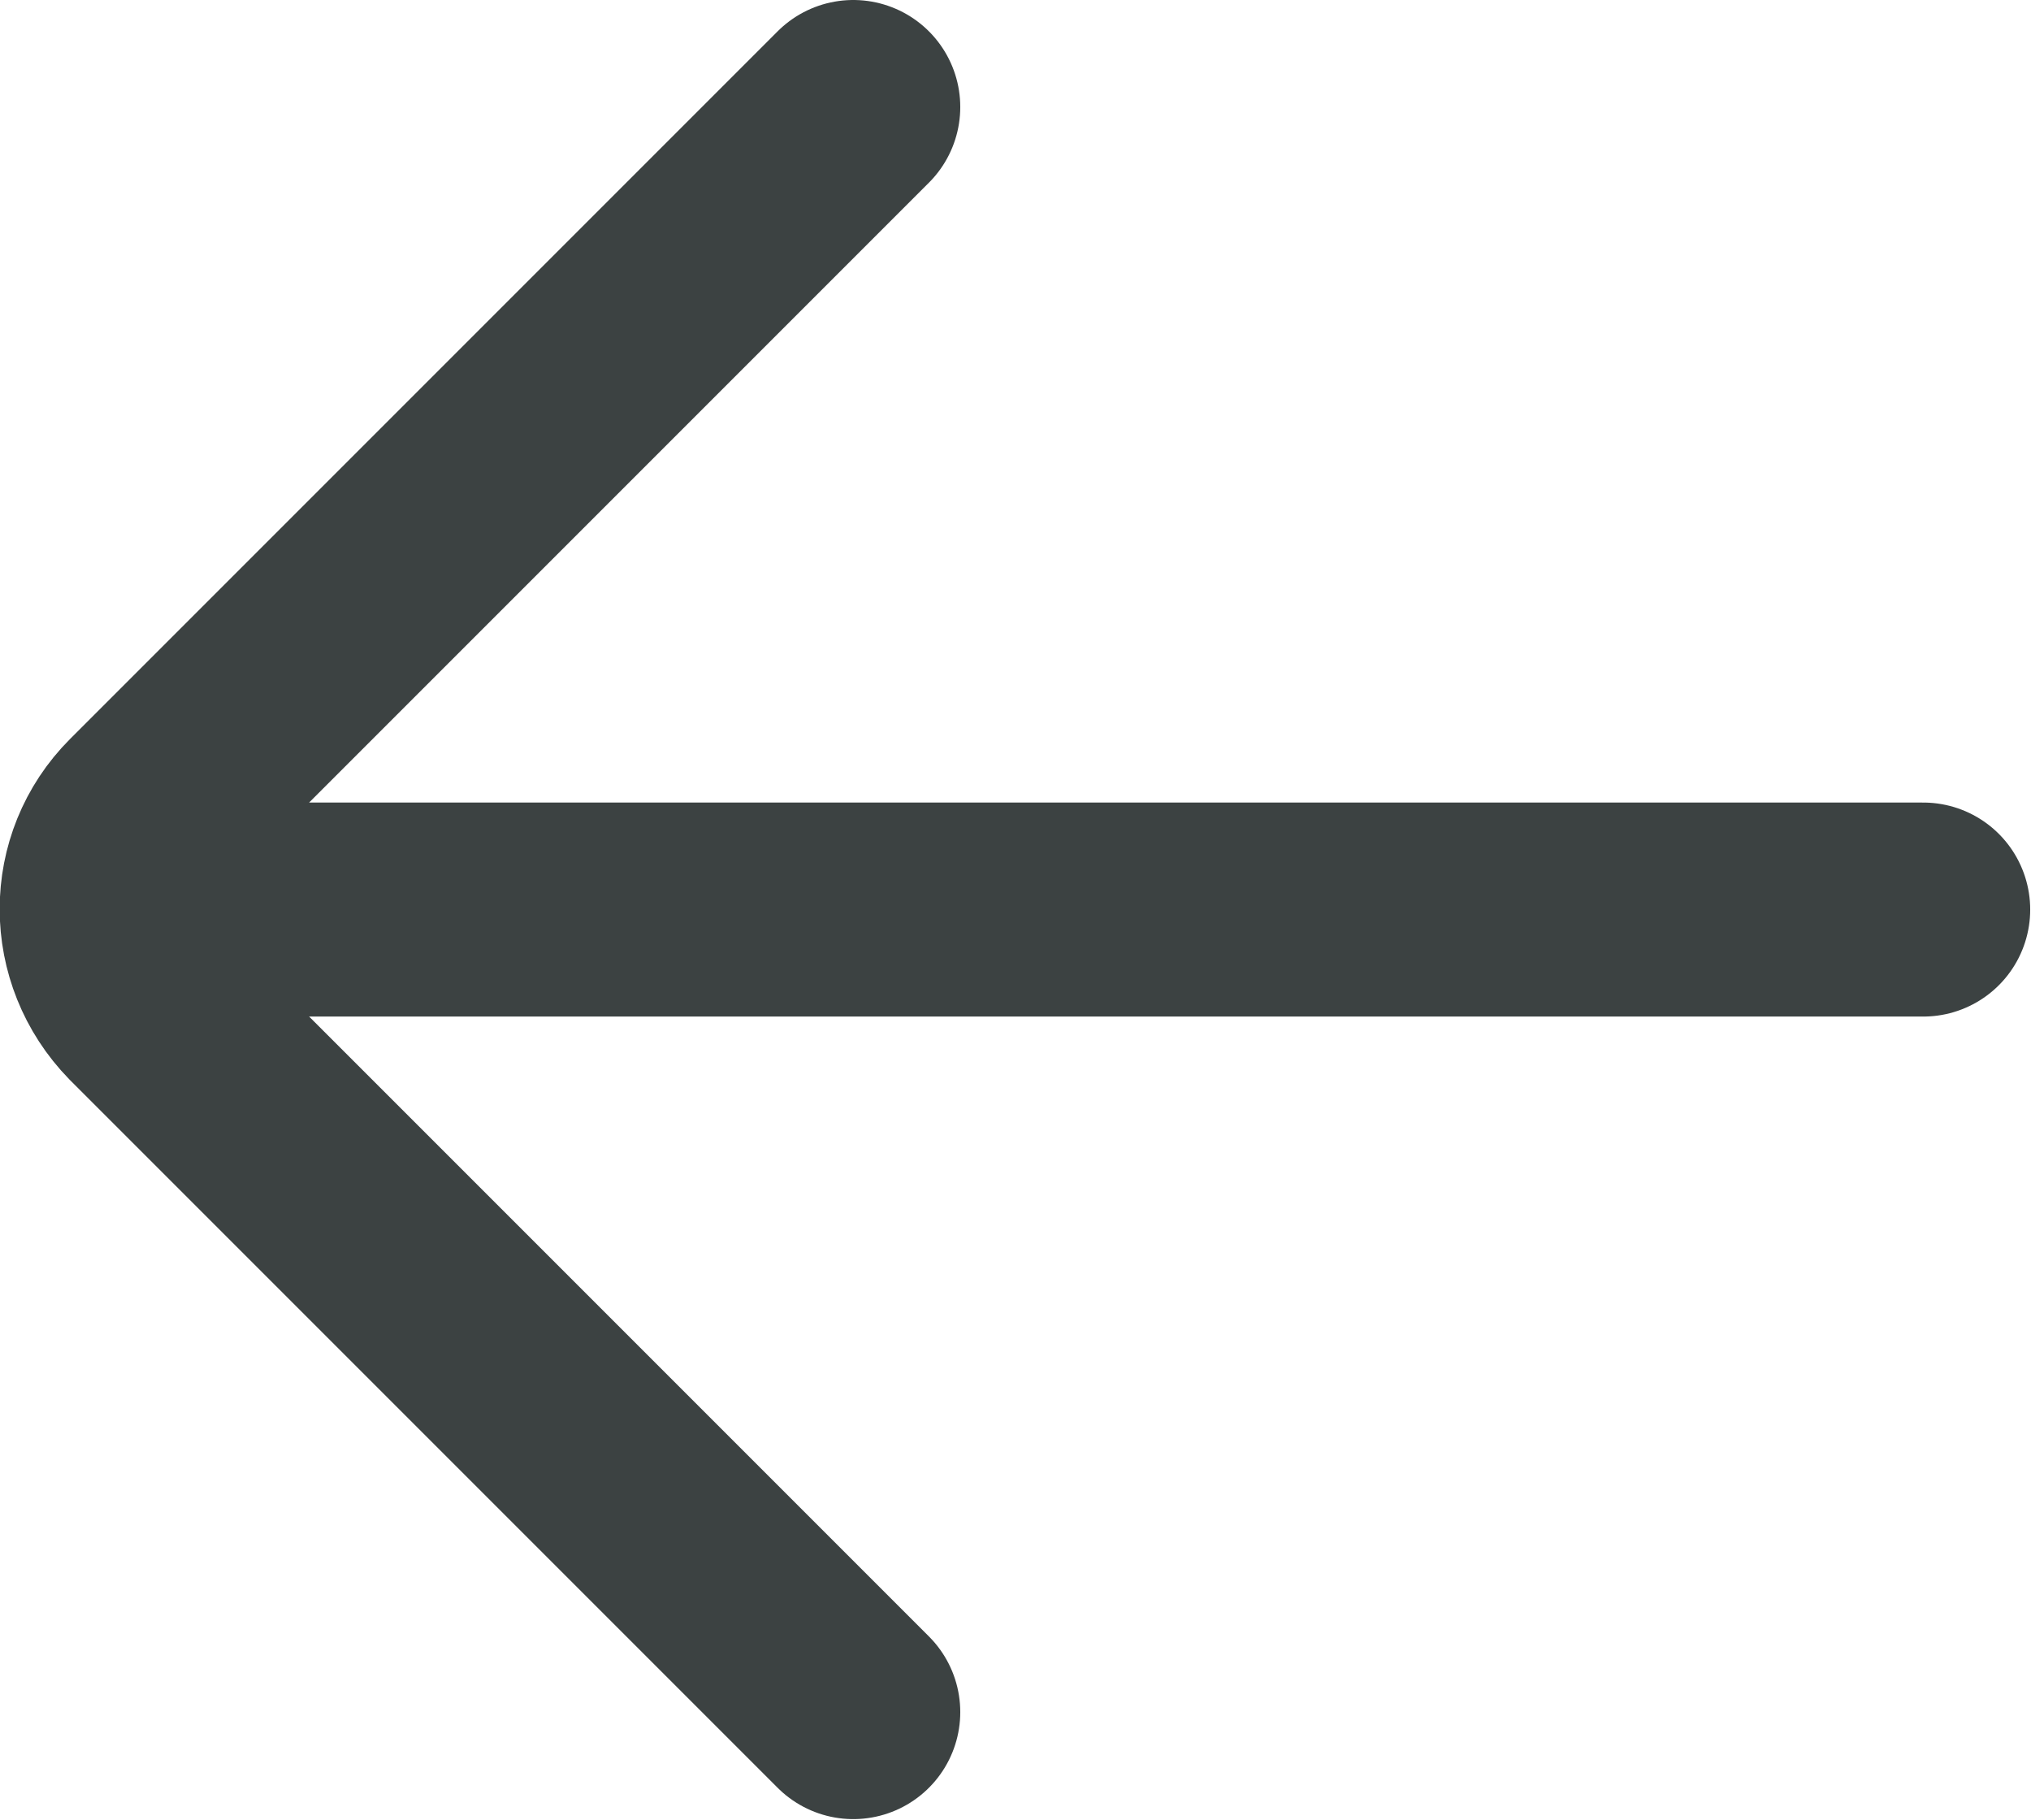 <svg width="15.186" height="13.606" viewBox="0 0 15.186 13.606" fill="none" xmlns="http://www.w3.org/2000/svg" xmlns:xlink="http://www.w3.org/1999/xlink">
	<desc>
			Created with Pixso.
	</desc>
	<defs/>
	<path id="arrow" d="M14.38 6.8L1.38 6.8M6.38 12.8L1.09 7.51C0.7 7.11 0.7 6.48 1.09 6.09L6.38 0.8" stroke="#3C4242" stroke-opacity="1" stroke-width="1.6" stroke-linecap="round"/>
</svg>
